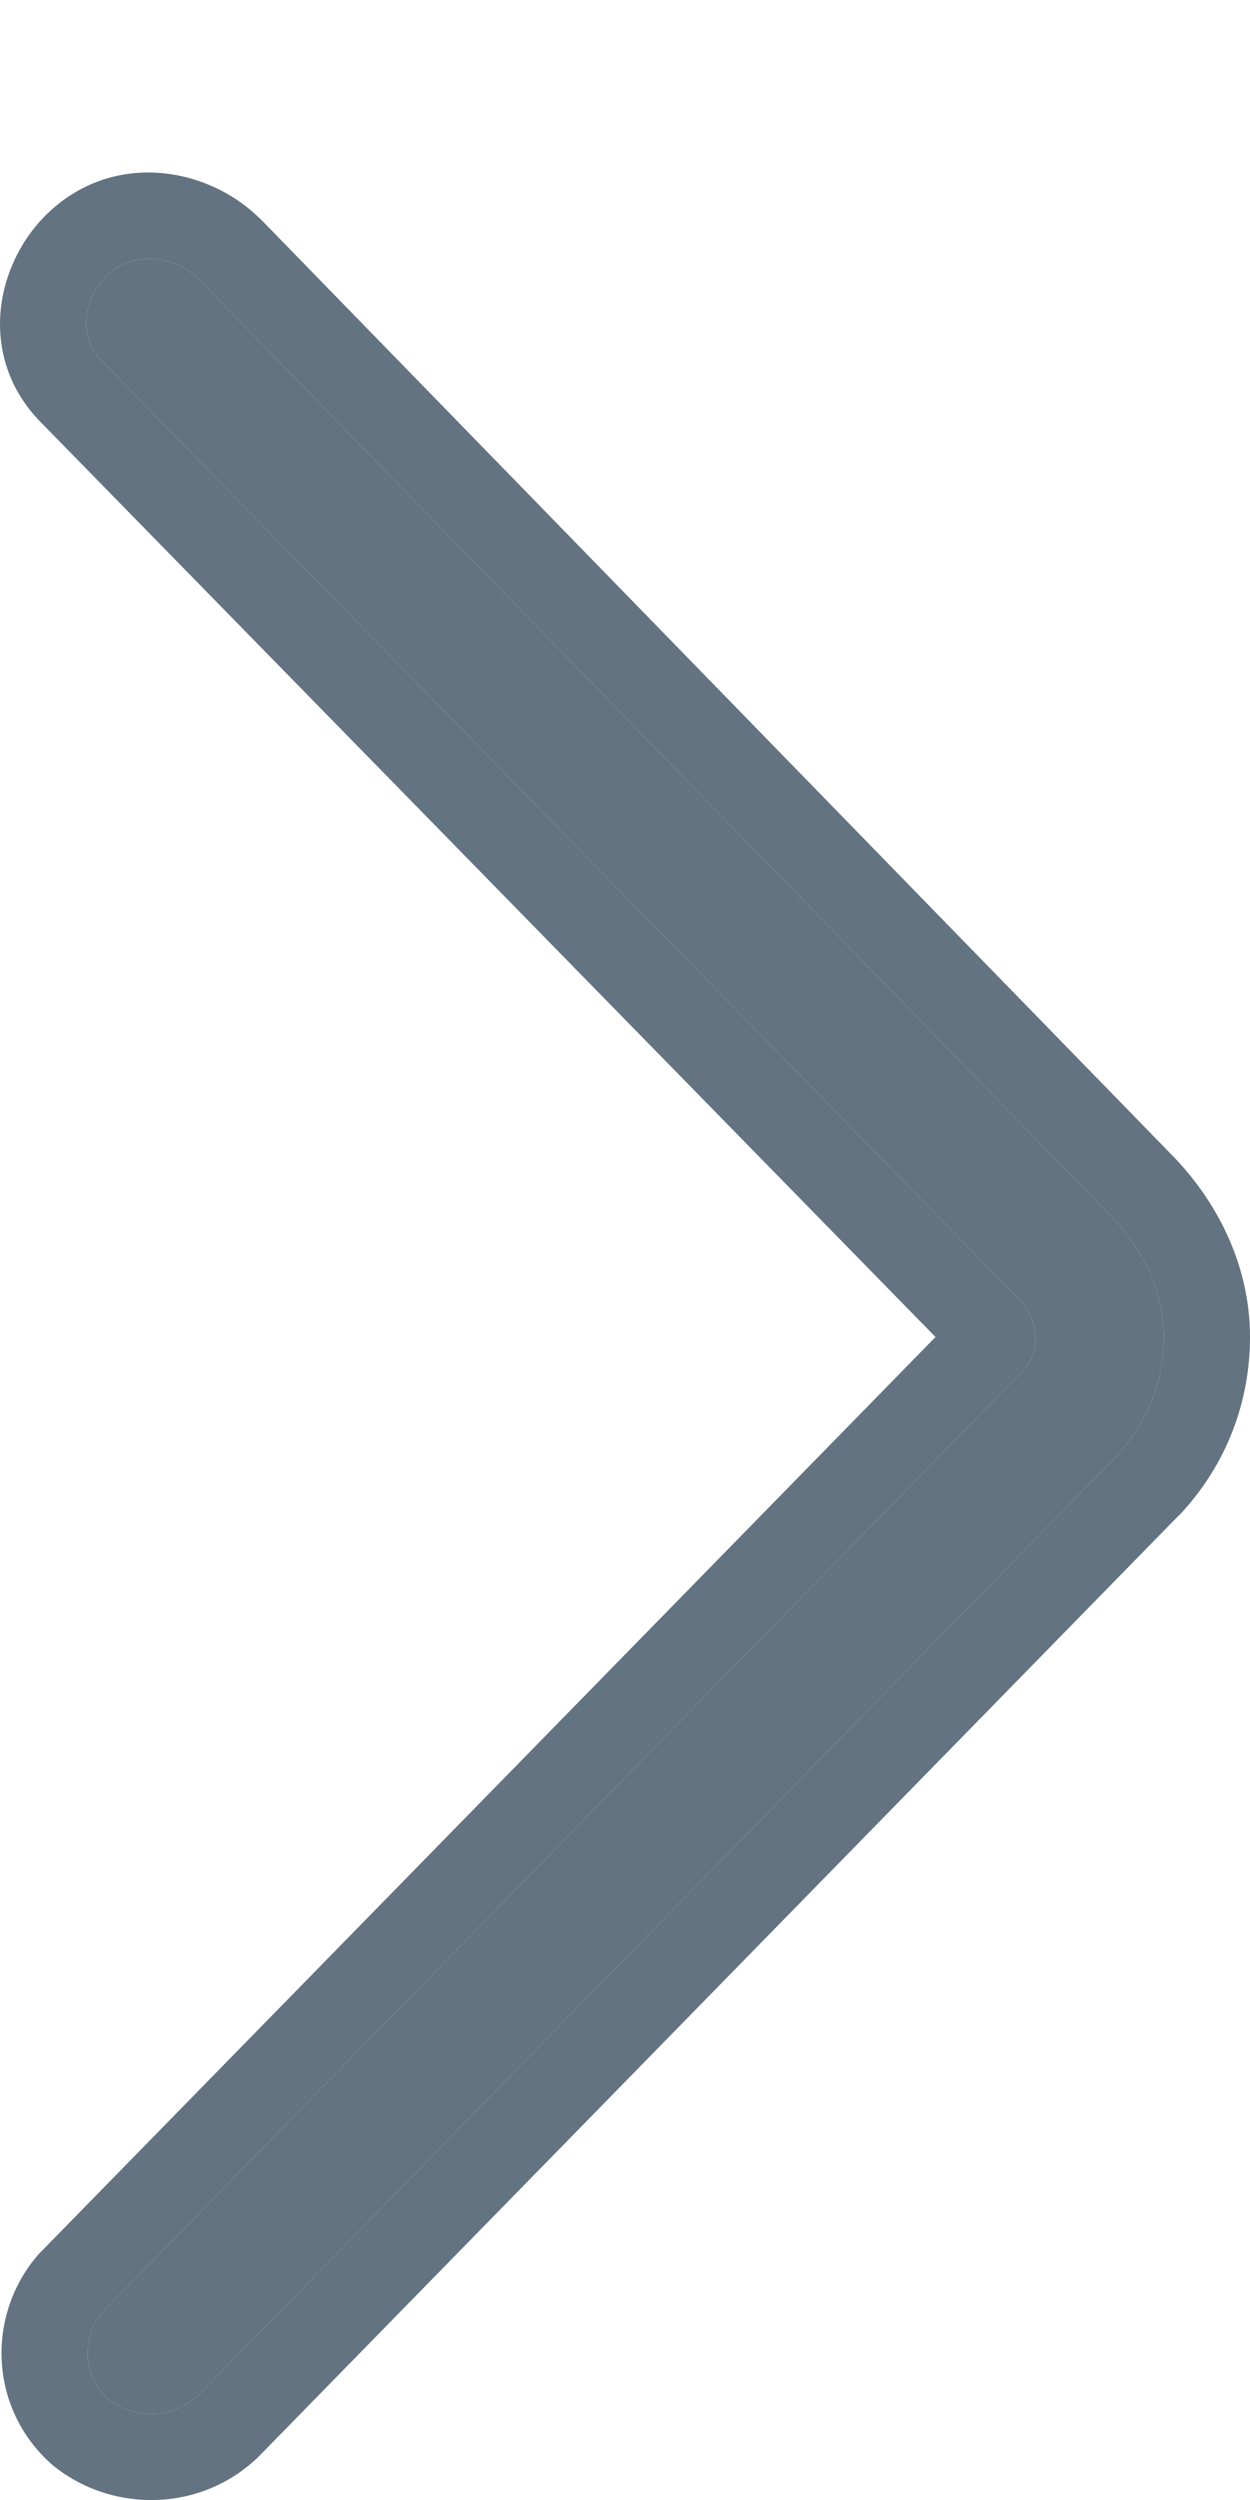 <svg width="5" height="10" viewBox="0 0 5 10" fill="none" xmlns="http://www.w3.org/2000/svg">
<path d="M4.655 5.348C4.655 5.516 4.597 5.684 4.466 5.824L0.794 9.58C0.692 9.678 0.531 9.678 0.429 9.594C0.327 9.496 0.327 9.342 0.415 9.243L4.087 5.488C4.16 5.418 4.16 5.292 4.087 5.208L0.415 1.452C0.313 1.354 0.327 1.2 0.429 1.102C0.531 1.004 0.692 1.018 0.794 1.116L4.451 4.872C4.582 5.012 4.655 5.18 4.655 5.348Z" fill="#637381"/>
<path fill-rule="evenodd" clip-rule="evenodd" d="M4.712 6.065L1.033 9.828C0.8 10.053 0.442 10.051 0.21 9.86L0.2 9.851L0.19 9.842C-0.05 9.612 -0.049 9.246 0.157 9.014L0.163 9.008L3.742 5.348L0.171 1.697C-0.093 1.437 -0.023 1.059 0.19 0.854C0.45 0.604 0.822 0.665 1.033 0.868L1.041 0.875L4.703 4.636C4.884 4.829 5 5.078 5 5.348C5 5.599 4.912 5.853 4.718 6.06L4.712 6.065ZM0.415 1.452L4.087 5.208C4.16 5.292 4.16 5.418 4.087 5.488L0.415 9.243C0.327 9.342 0.327 9.496 0.429 9.594C0.531 9.678 0.692 9.678 0.794 9.58L4.466 5.824C4.597 5.684 4.655 5.516 4.655 5.348C4.655 5.18 4.582 5.012 4.451 4.872L0.794 1.116C0.692 1.018 0.531 1.004 0.429 1.102C0.327 1.2 0.313 1.354 0.415 1.452Z" fill="#637381"/>
</svg>
